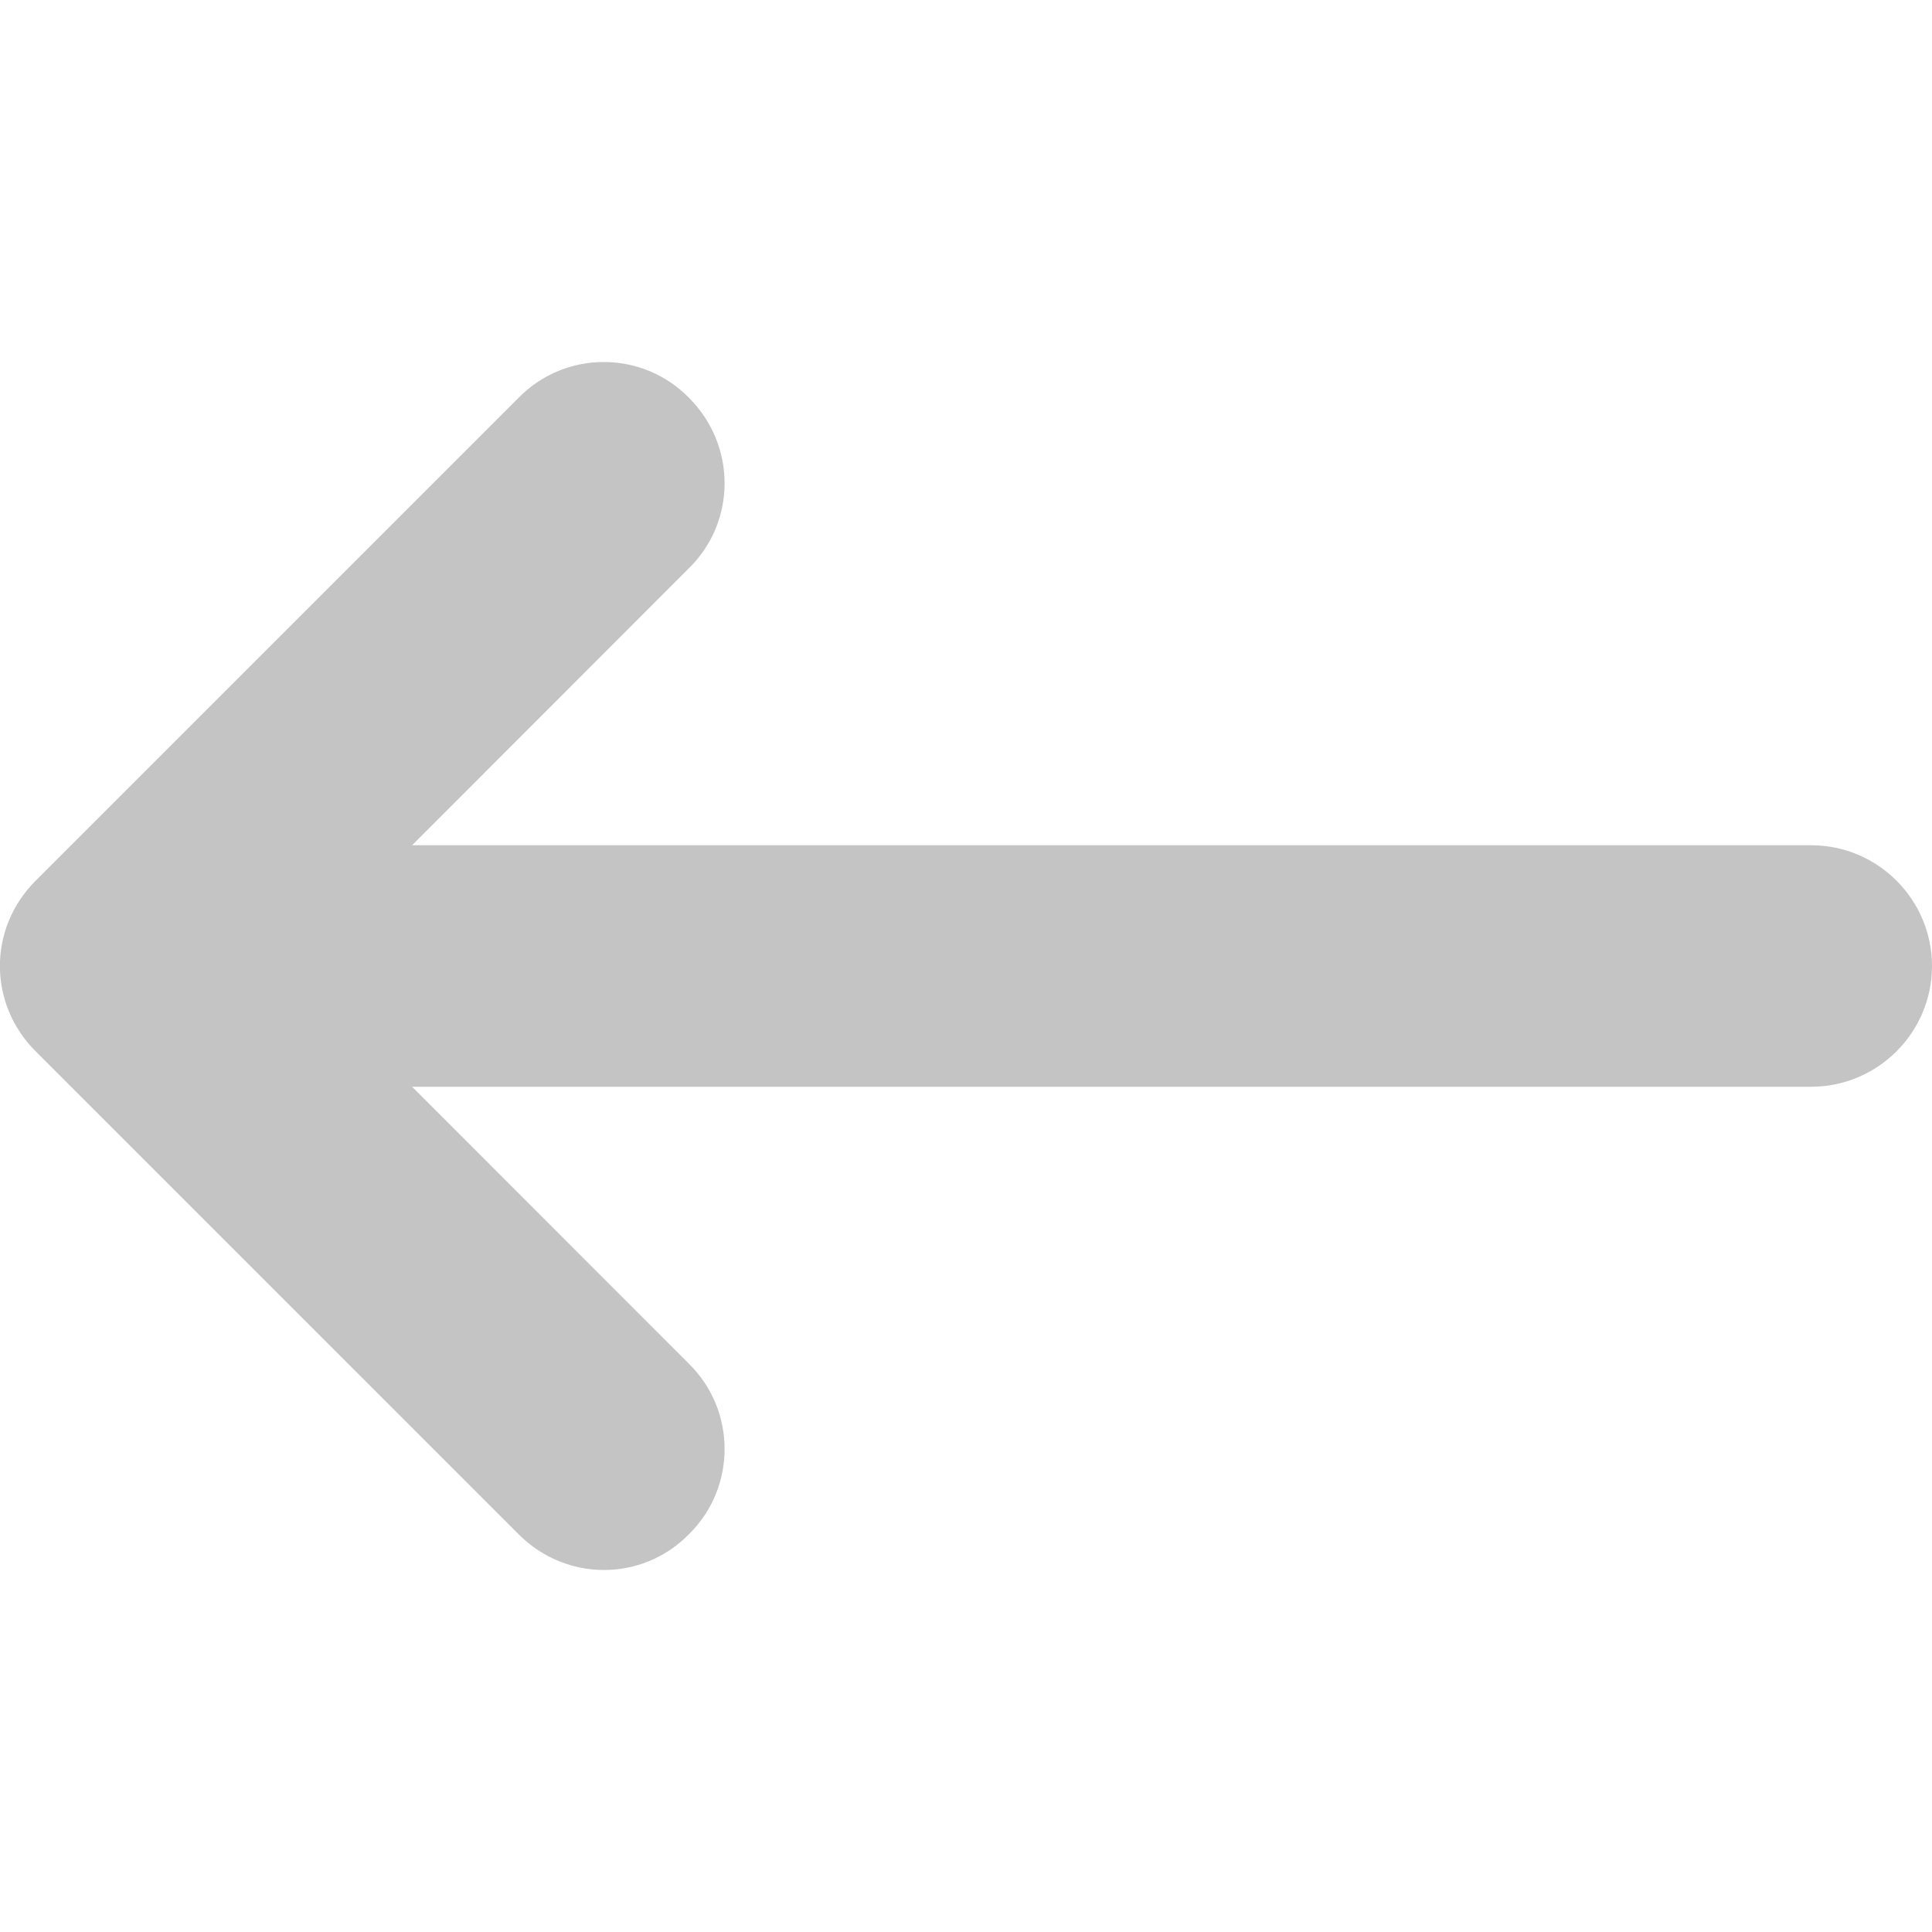 <?xml version="1.0" encoding="UTF-8"?>
<svg xmlns="http://www.w3.org/2000/svg" xmlns:xlink="http://www.w3.org/1999/xlink" width="10px" height="10px" viewBox="0 0 10 10" version="1.1">
<g id="surface1">
<path style=" stroke:none;fill-rule:nonzero;fill:#c4c4c4;" d="M 0.184 4.559 L 2.684 2.059 C 2.926 1.812 3.324 1.812 3.566 2.059 C 3.812 2.305 3.812 2.699 3.566 2.941 L 2.133 4.375 L 9.375 4.375 C 9.719 4.375 10 4.656 10 5 C 10 5.344 9.719 5.625 9.375 5.625 L 2.133 5.625 L 3.566 7.059 C 3.812 7.301 3.812 7.699 3.566 7.941 C 3.324 8.188 2.93 8.188 2.684 7.941 L 0.184 5.441 C -0.062 5.195 -0.062 4.805 0.184 4.559 Z M 0.184 4.559 "/>
</g>
</svg>
